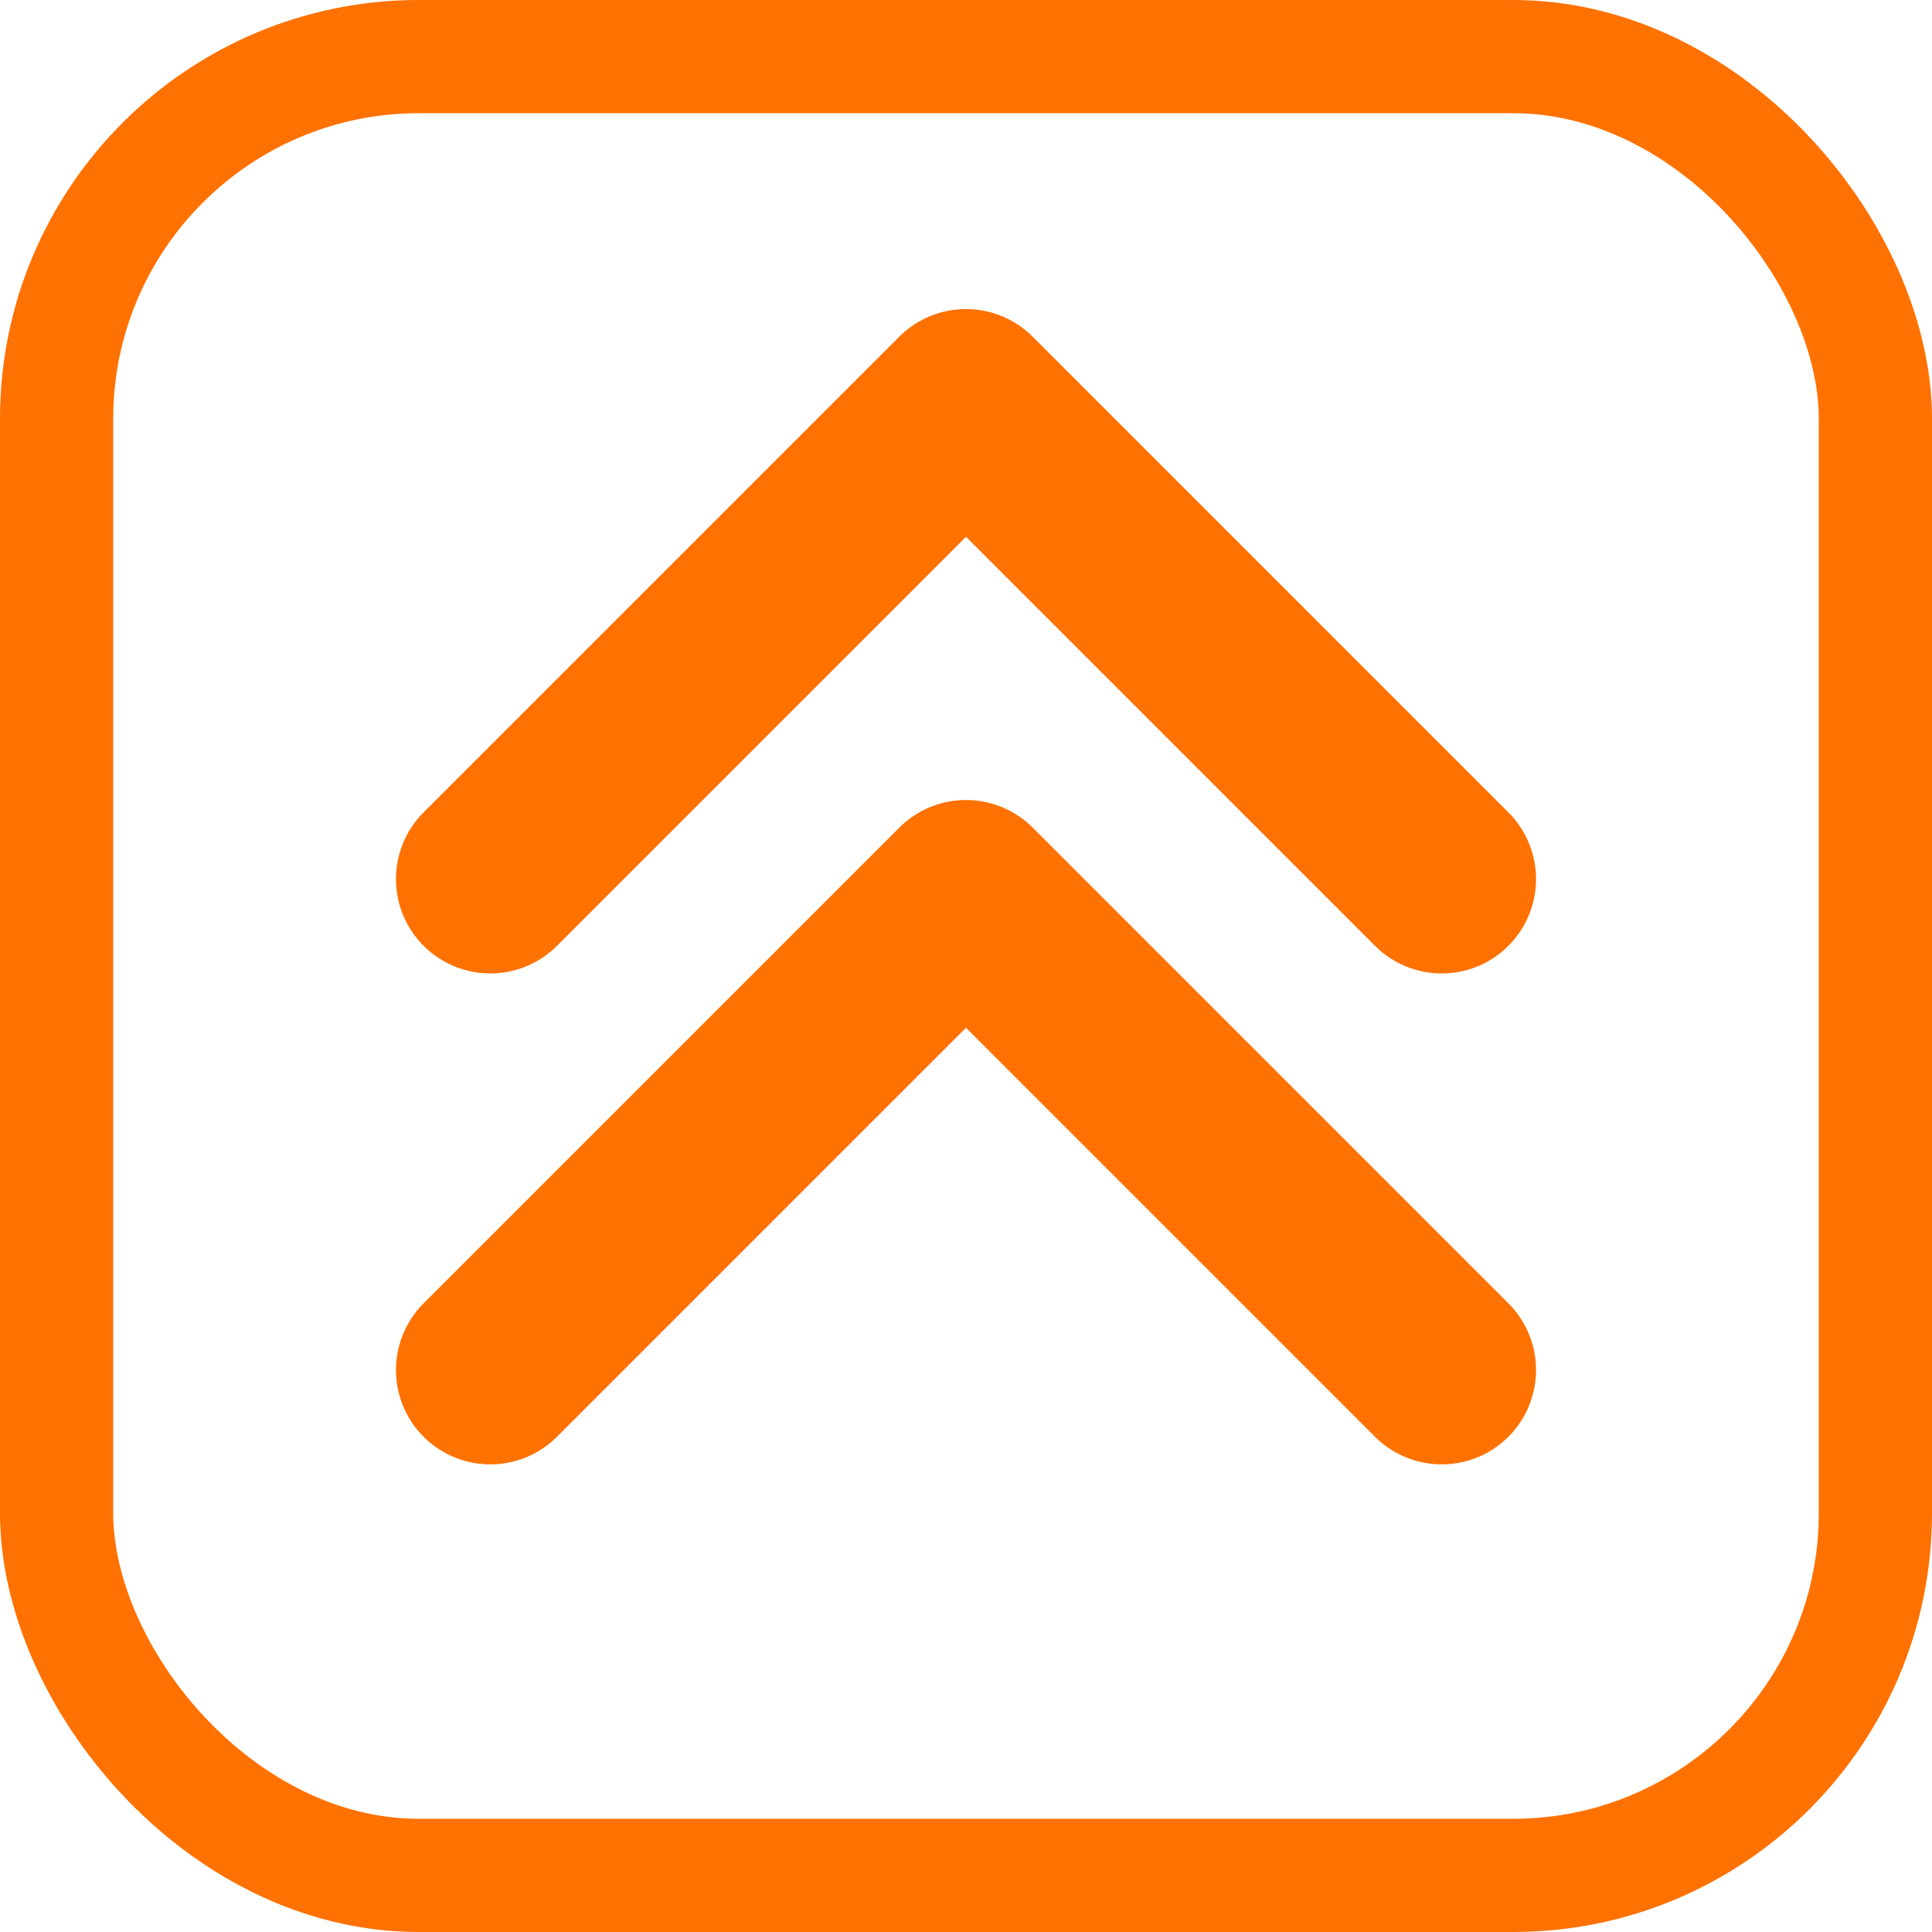 <?xml version="1.0" encoding="UTF-8"?>
<svg version="1.1" viewBox="0 0 1024 1024" xmlns="http://www.w3.org/2000/svg"><path d="m259.87 726.15 252.13-252.13 252.13 252.13" fill="none" stroke="#ff7100" stroke-linecap="round" stroke-linejoin="round" stroke-width="100"/><path d="m259.87 465.94 252.13-252.13 252.13 252.13" fill="none" stroke="#ff7100" stroke-linecap="round" stroke-linejoin="round" stroke-width="100"/><rect x="30" y="30" width="964" height="964" rx="192" ry="192" fill="none" stop-color="#000000" stroke="#ff7100" stroke-width="60" style="paint-order:fill markers stroke"/></svg>

